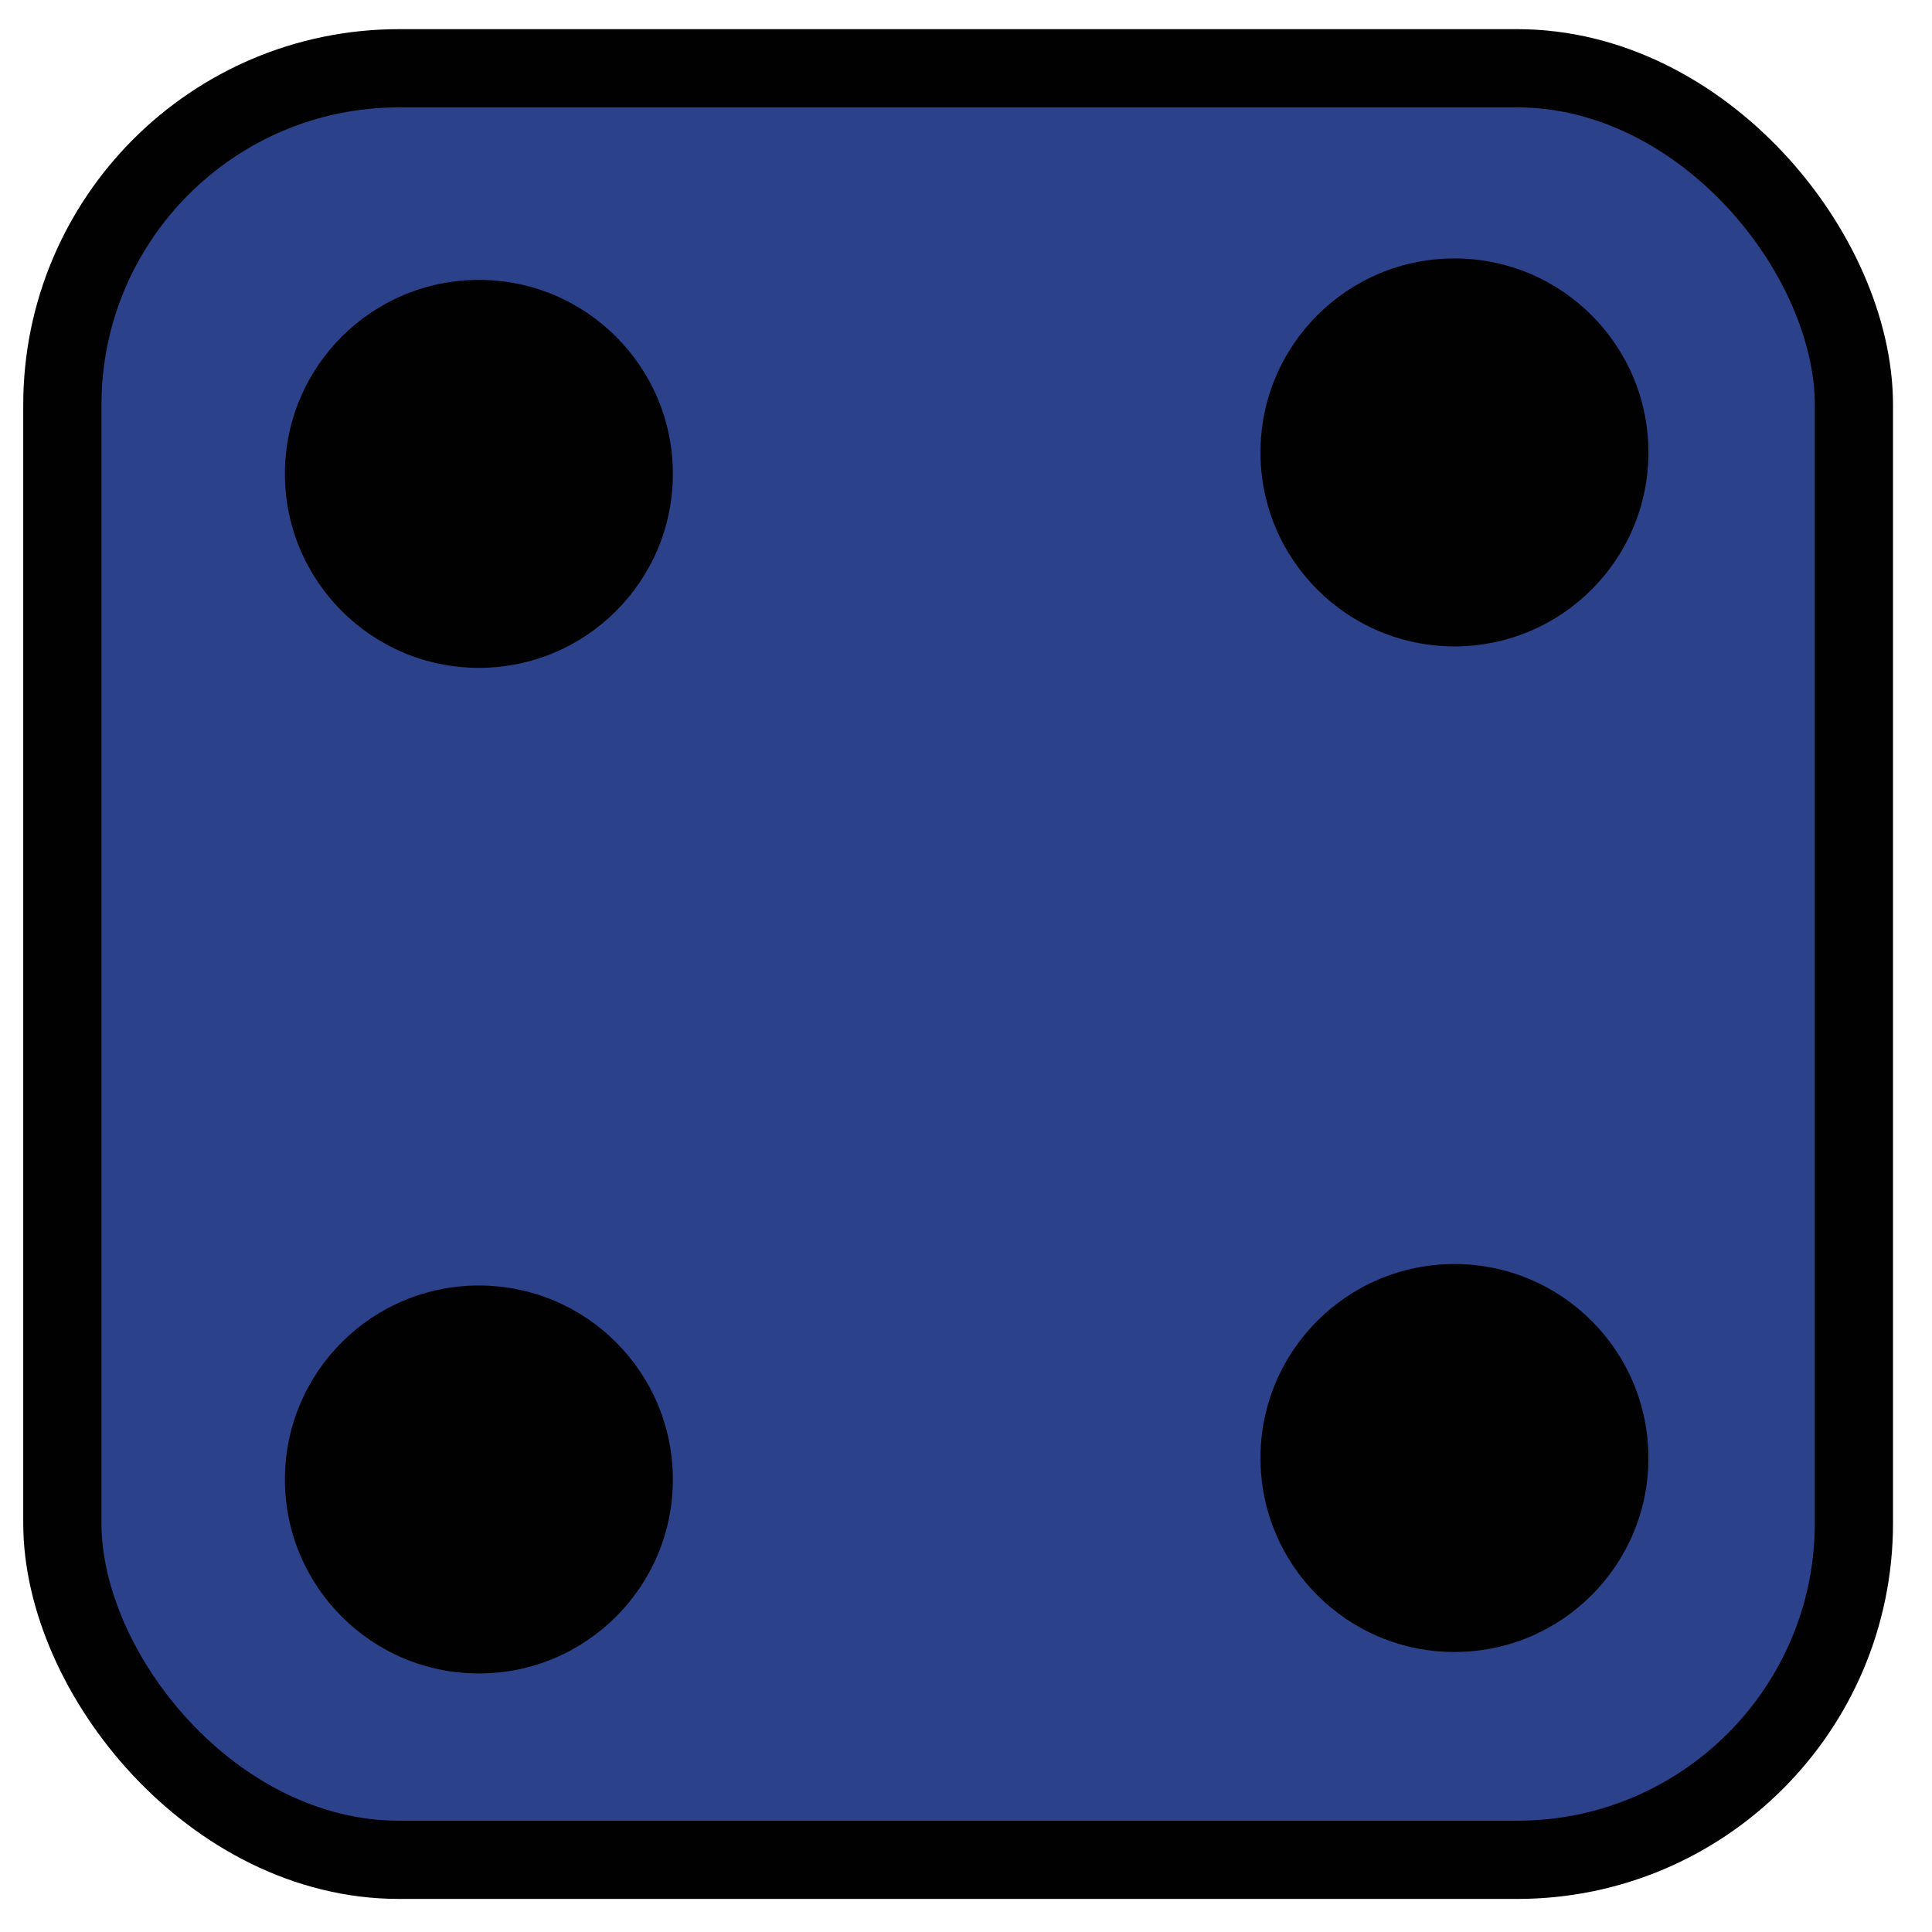 <svg id="Layer_1" data-name="Layer 1" xmlns="http://www.w3.org/2000/svg" viewBox="0 0 172.91 172.91"><rect x="5.58" y="6.11" width="160.34" height="160.34" rx="30.13" fill="#2b418a" stroke="#010101" stroke-miterlimit="10" stroke-width="7"/><circle cx="42.86" cy="42.41" r="17.36" fill="#010101"/><circle cx="130.17" cy="130.49" r="17.36" fill="#010101"/><circle cx="42.86" cy="132.41" r="17.36" fill="#010101"/><circle cx="130.17" cy="40.49" r="17.36" fill="#010101"/></svg>
